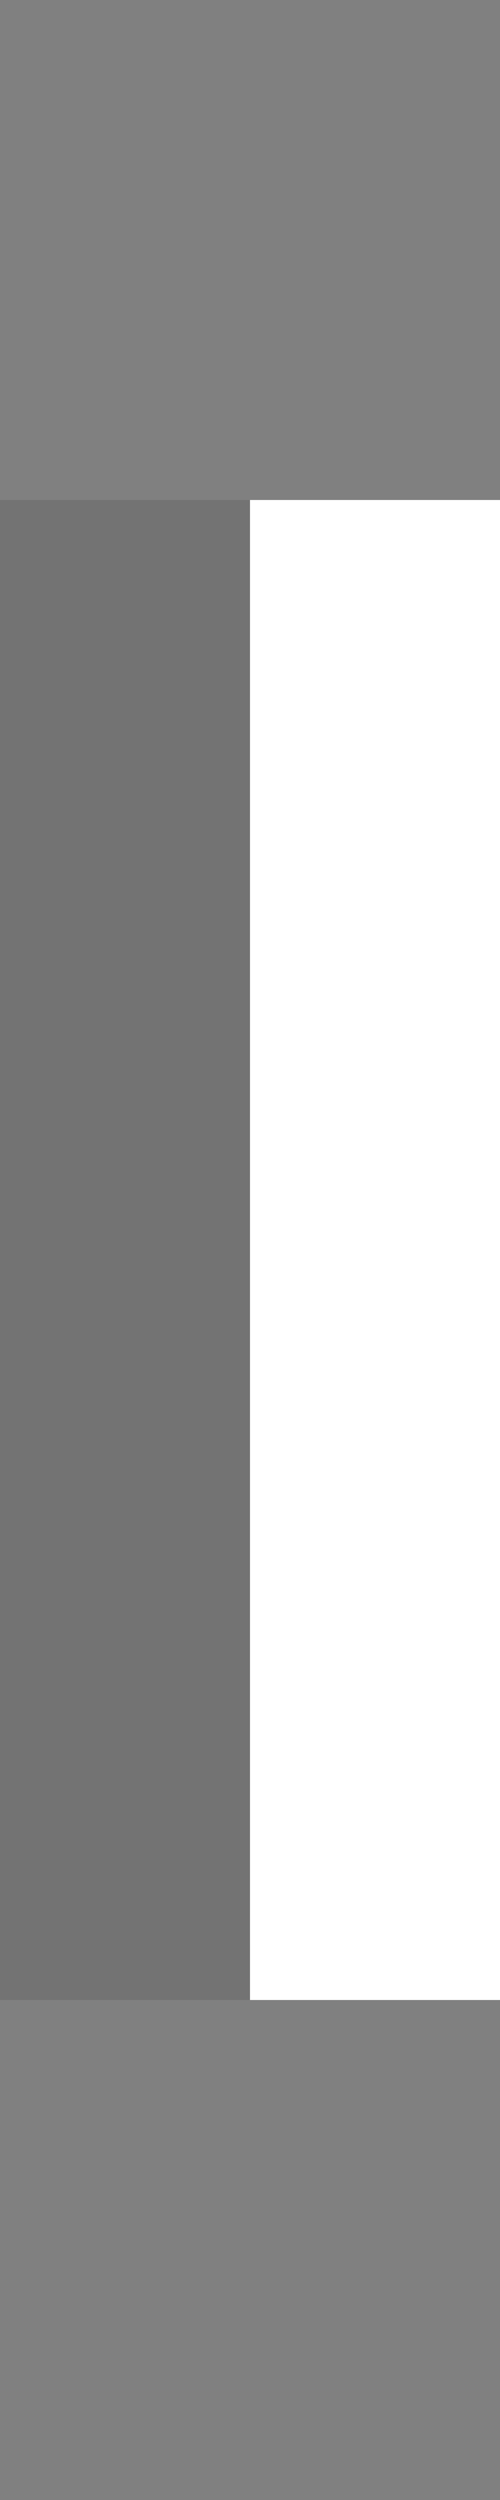 <svg xmlns="http://www.w3.org/2000/svg" width="2" height="10" viewBox="0 0 2 10">
  <rect x="0" y="0" width="2" height="10" fill="#808080" stroke="none"/>
  <defs>
    <style>
      .cls-1 {
        opacity: 0.1;
      }

      .cls-2 {
        fill: #fff;
      }
    </style>
  </defs>
  <rect id="Obdélník_5" data-name="Obdélník 5" class="cls-1" y="2" width="1" height="6"/>
  <rect id="Obdélník_5_kopie" data-name="Obdélník 5 kopie" class="cls-2" x="1" y="2" width="1" height="6"/>
</svg>
